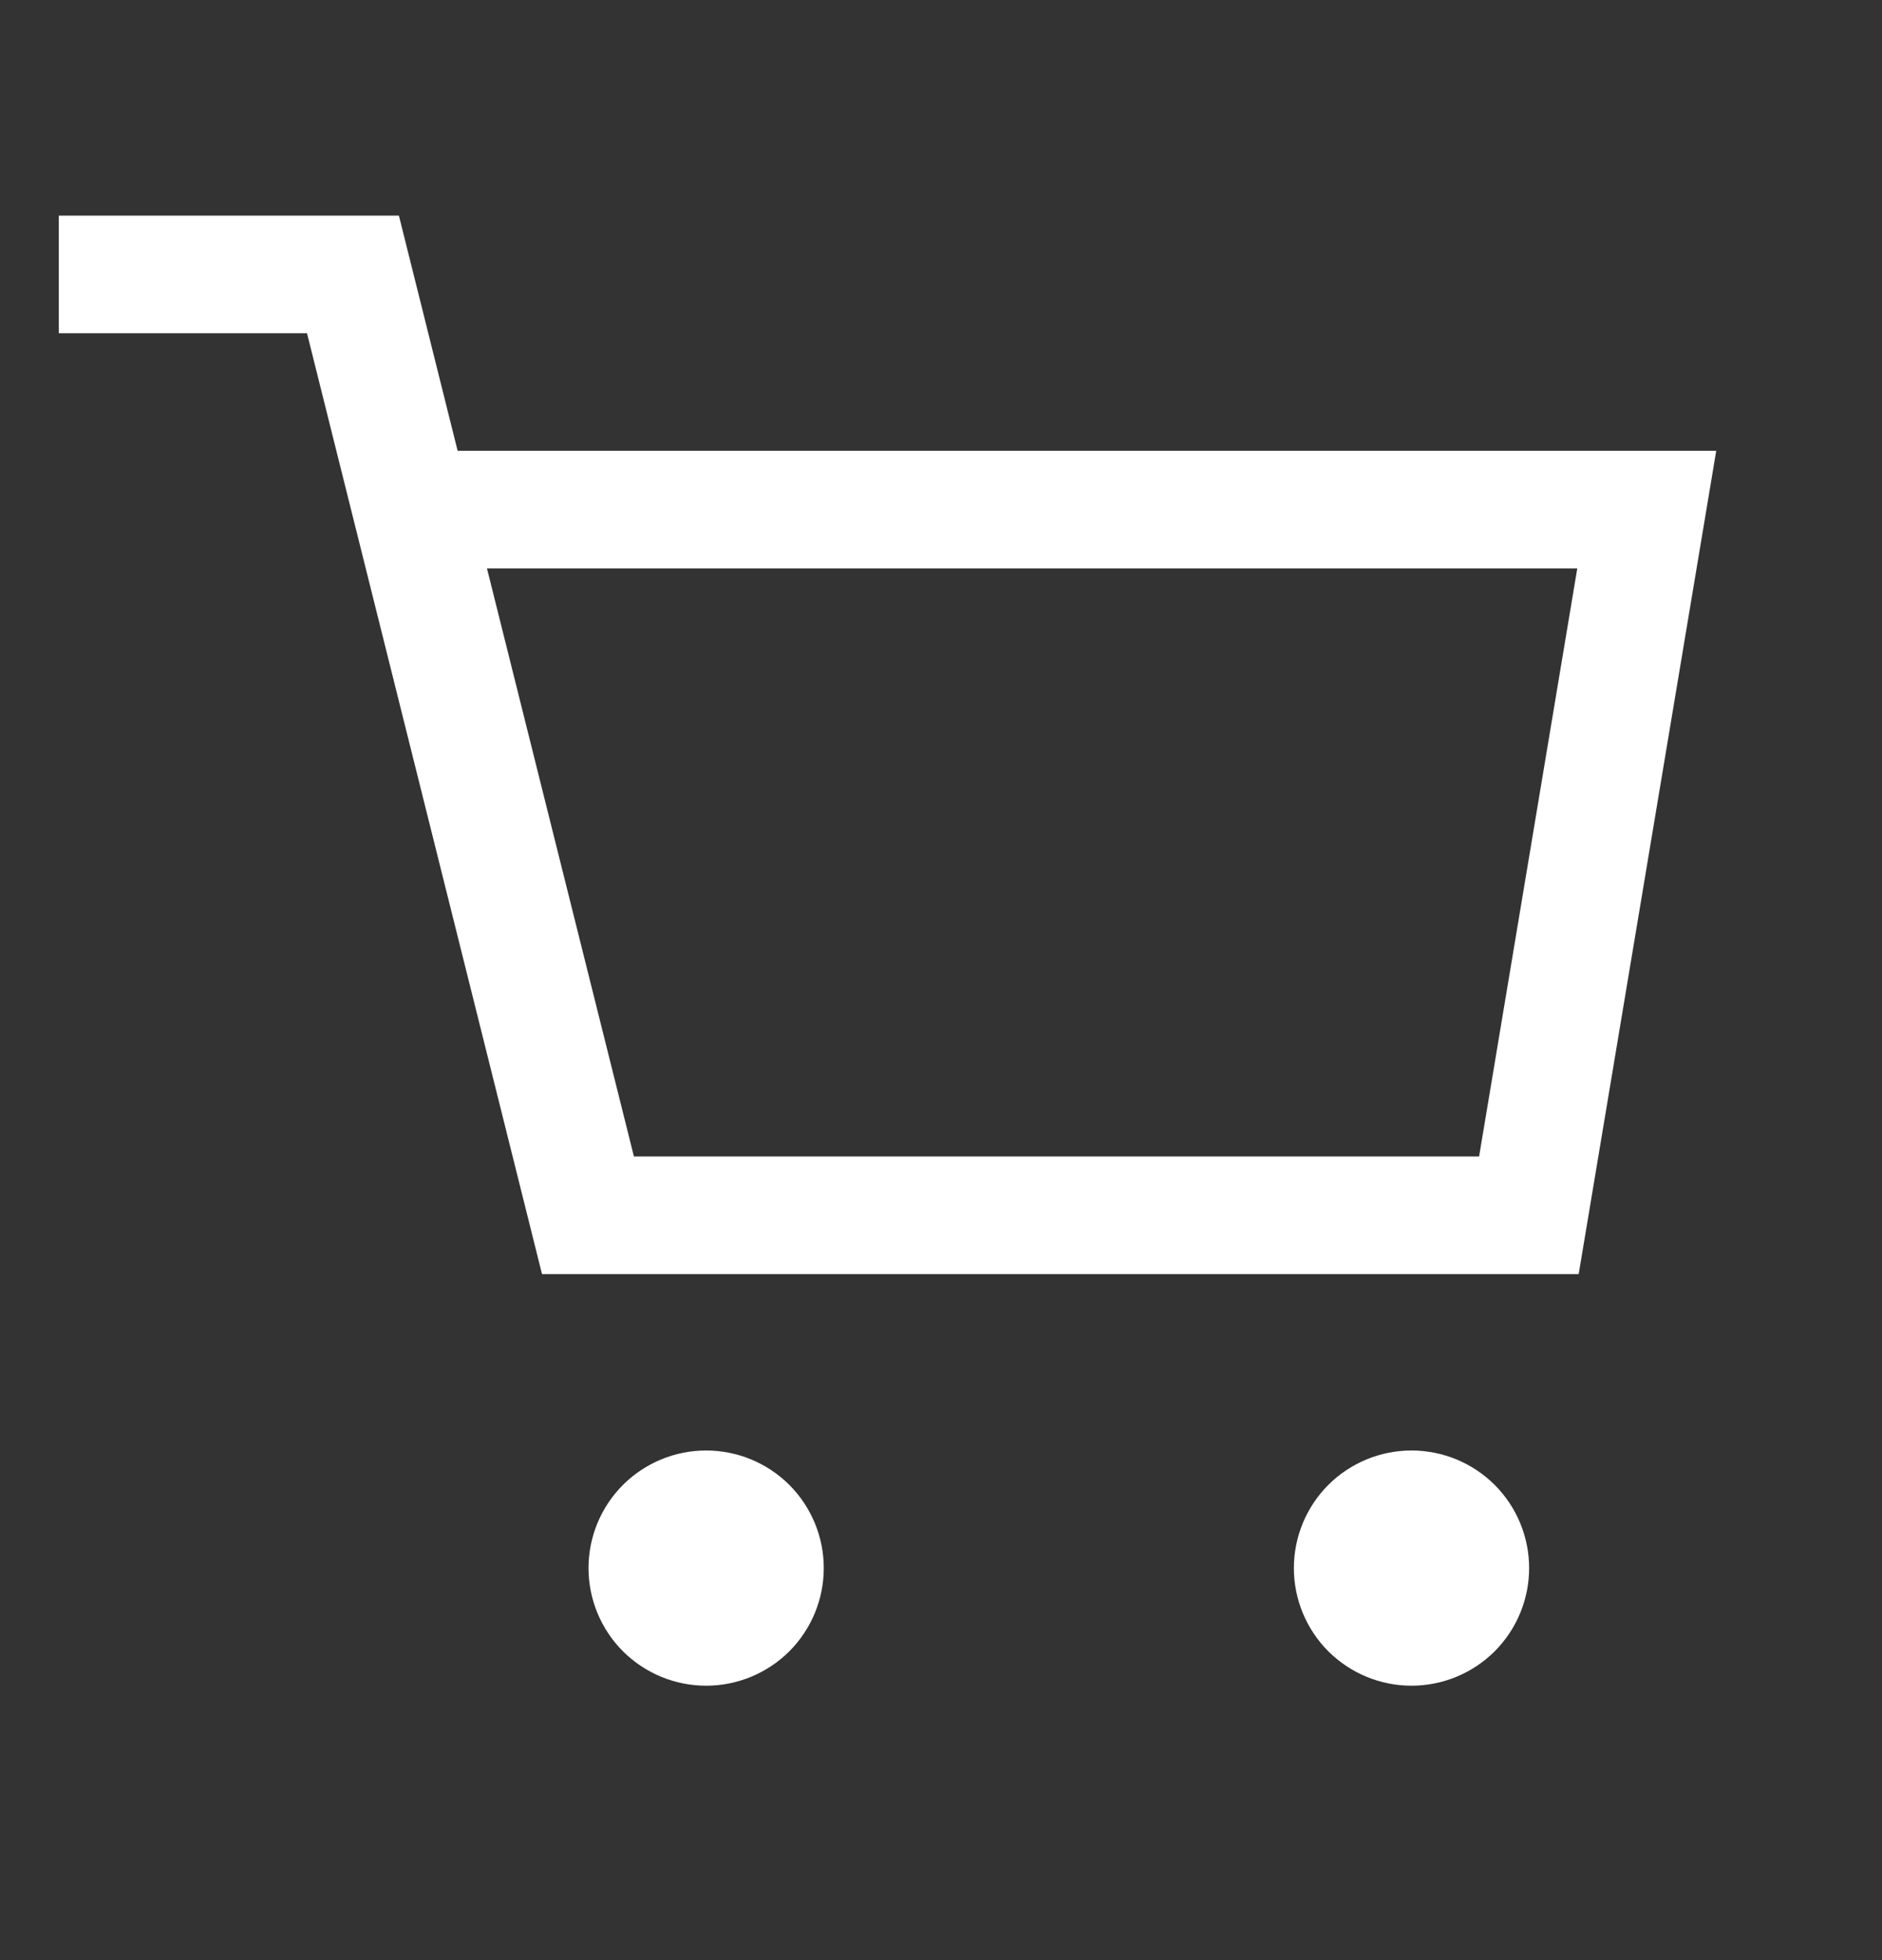 <svg width="24" height="25" viewBox="0 0 24 25" fill="none" xmlns="http://www.w3.org/2000/svg">
<rect x="0" y="0" width="24" height="25" fill="#333333" stroke="none"/>
<path d="M9.005 21.5C8.607 21.5 8.226 21.342 7.944 21.061C7.663 20.779 7.505 20.398 7.505 20C7.505 19.602 7.663 19.221 7.944 18.939C8.226 18.658 8.607 18.5 9.005 18.5C9.403 18.5 9.784 18.658 10.066 18.939C10.347 19.221 10.505 19.602 10.505 20C10.505 20.398 10.347 20.779 10.066 21.061C9.784 21.342 9.403 21.5 9.005 21.5ZM18 21.5C17.602 21.5 17.221 21.342 16.939 21.061C16.658 20.779 16.5 20.398 16.5 20C16.5 19.602 16.658 19.221 16.939 18.939C17.221 18.658 17.602 18.5 18 18.5C18.398 18.5 18.779 18.658 19.061 18.939C19.342 19.221 19.5 19.602 19.5 20C19.5 20.398 19.342 20.779 19.061 21.061C18.779 21.342 18.398 21.5 18 21.5ZM6.21 7.25L8.084 14.75H18.862L20.114 7.25H6.21ZM5.836 5.75H21.886L20.132 16.25H6.912L3.915 4.25H0.75V2.75H5.087L5.836 5.75Z" fill="white"/>
</svg>
